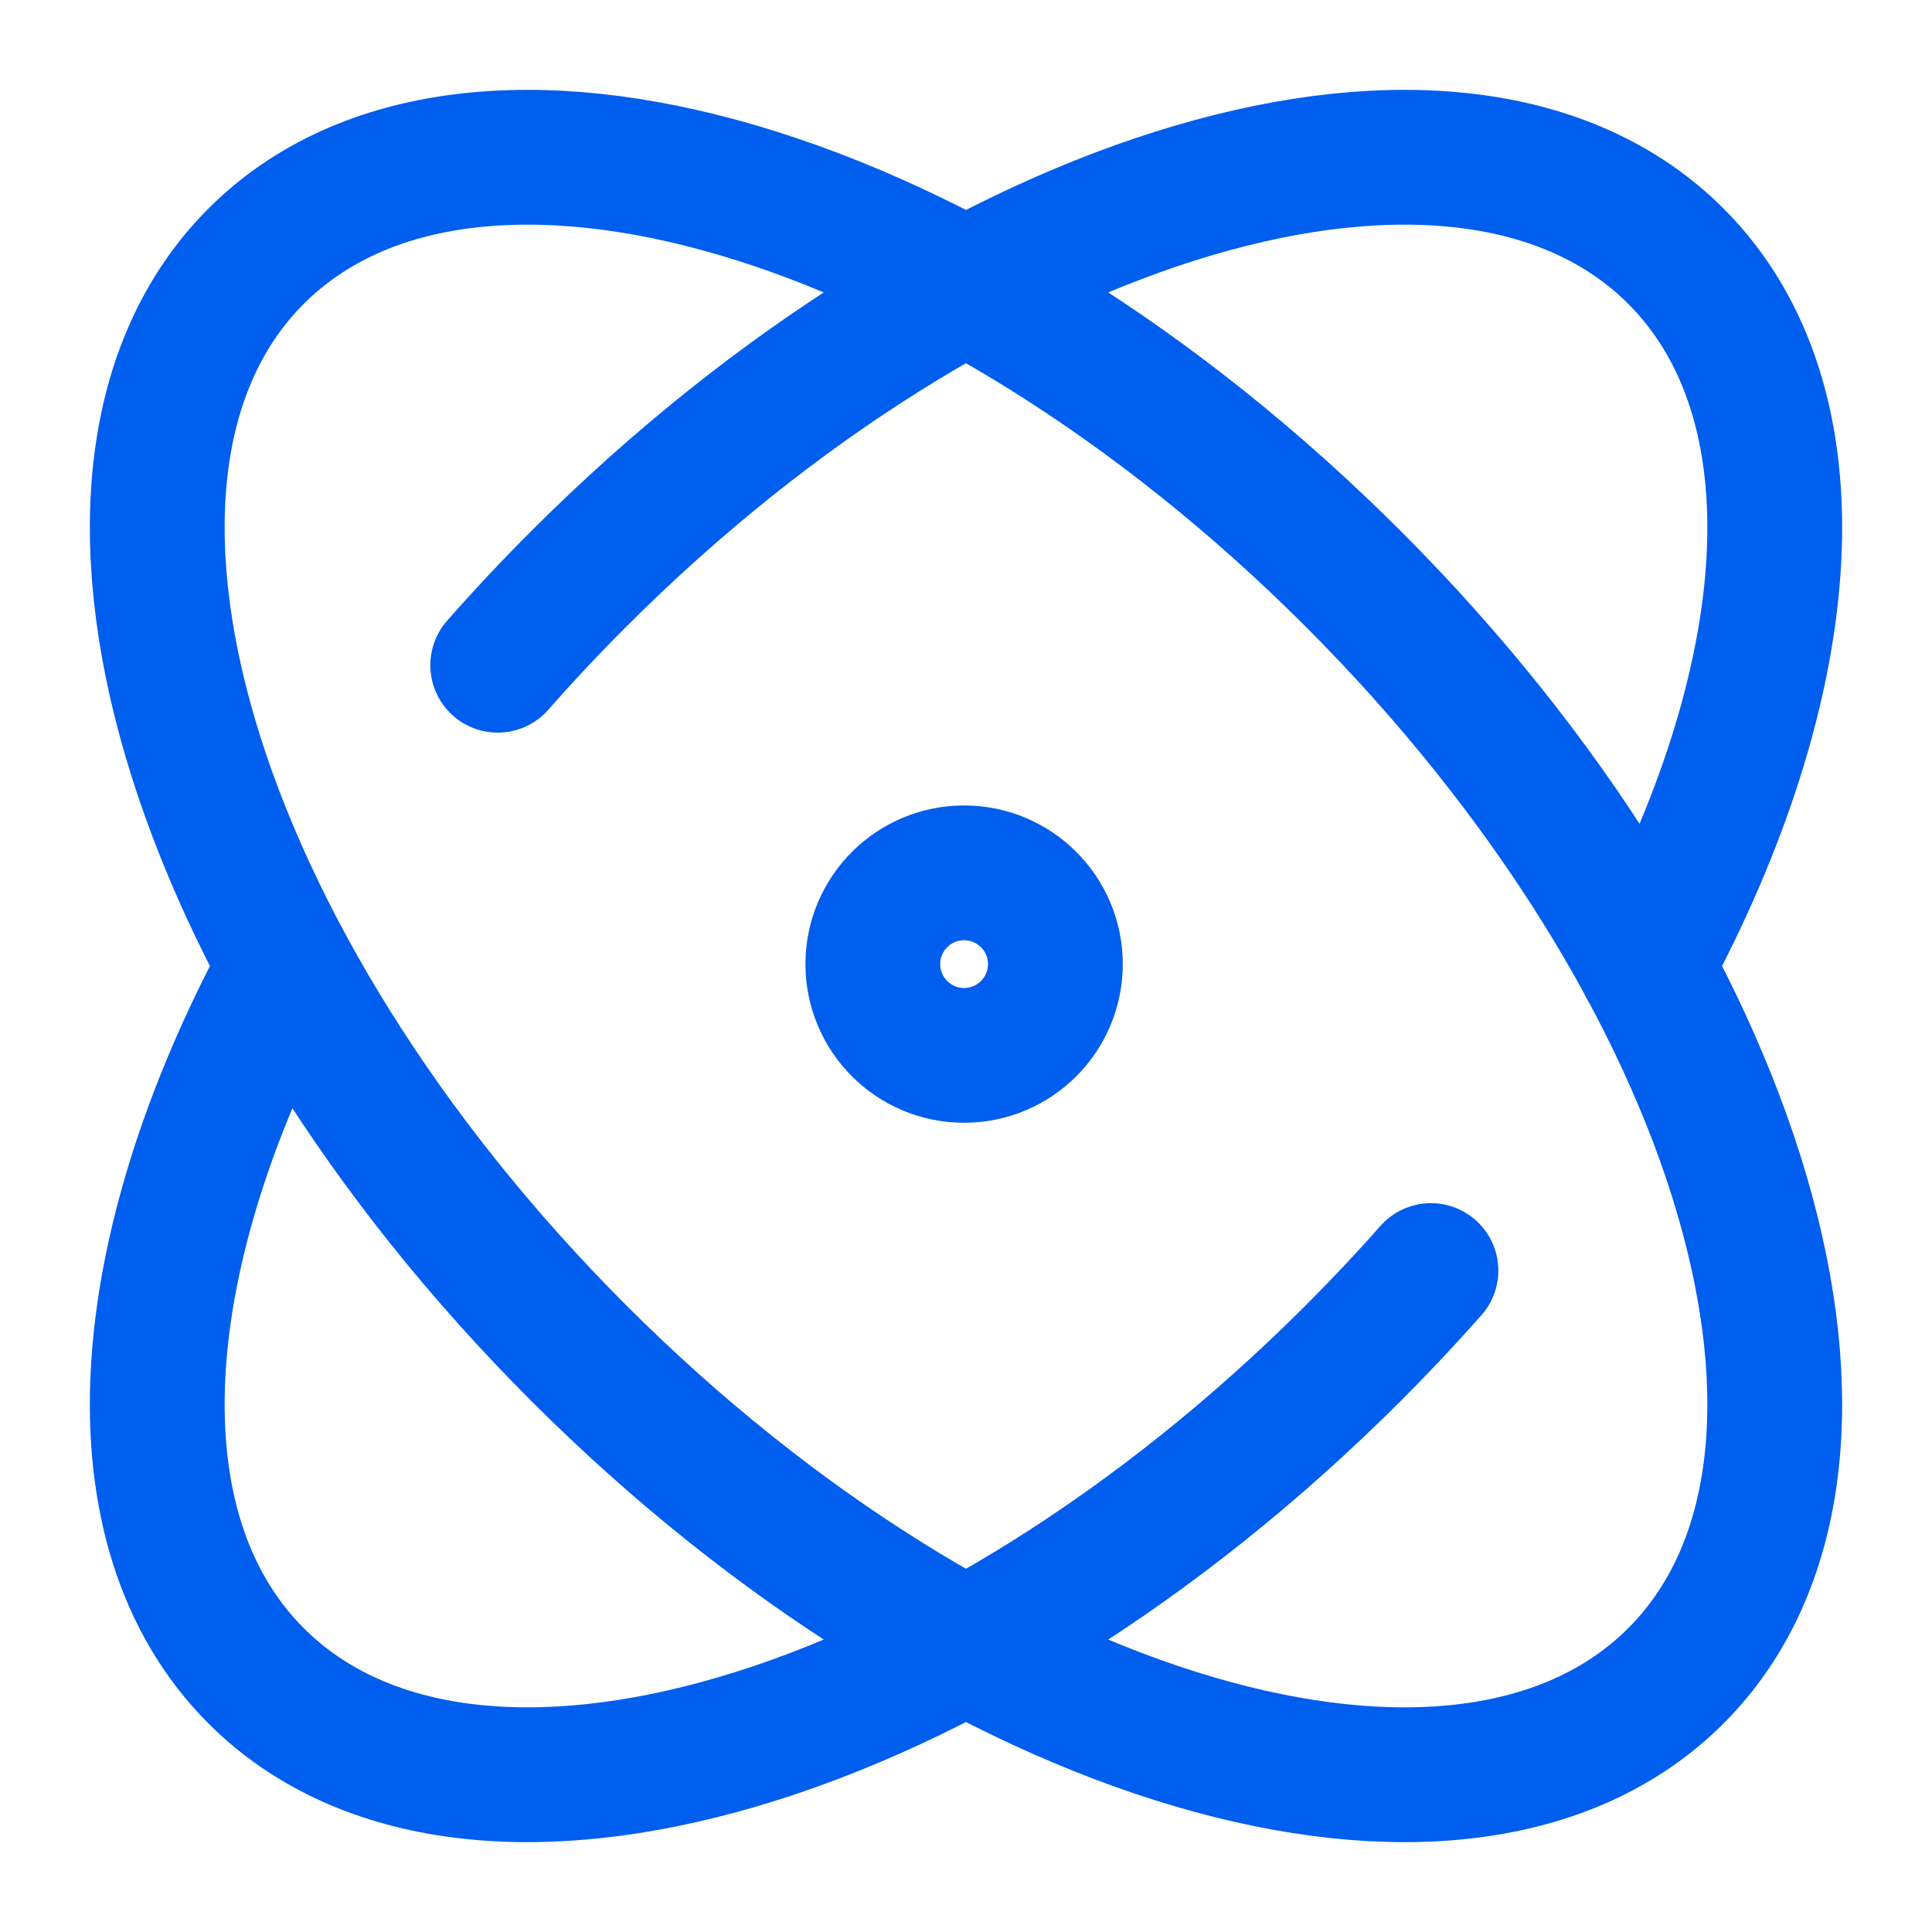 <svg width="86" height="86" viewBox="0 0 86 86" fill="none" xmlns="http://www.w3.org/2000/svg">
<path d="M63.696 56.557C62.596 57.801 61.442 59.029 60.235 60.235C42.784 77.687 20.921 84.117 11.402 74.598C4.876 68.072 5.846 55.744 12.725 43.014M22.155 29.612C23.299 28.311 24.503 27.026 25.765 25.765C43.216 8.313 65.079 1.883 74.598 11.402C81.129 17.932 80.152 30.273 73.261 43.013M60.235 25.765C77.687 43.216 84.117 65.079 74.598 74.598C65.079 84.117 43.216 77.687 25.765 60.235C8.313 42.784 1.883 20.921 11.402 11.402C20.921 1.883 42.784 8.313 60.235 25.765ZM46.978 42.915C46.978 45.159 45.159 46.978 42.915 46.978C40.672 46.978 38.853 45.159 38.853 42.915C38.853 40.672 40.672 38.853 42.915 38.853C45.159 38.853 46.978 40.672 46.978 42.915Z" stroke="#005EEE" stroke-width="6" stroke-linecap="round" stroke-linejoin="round"/>
</svg>
